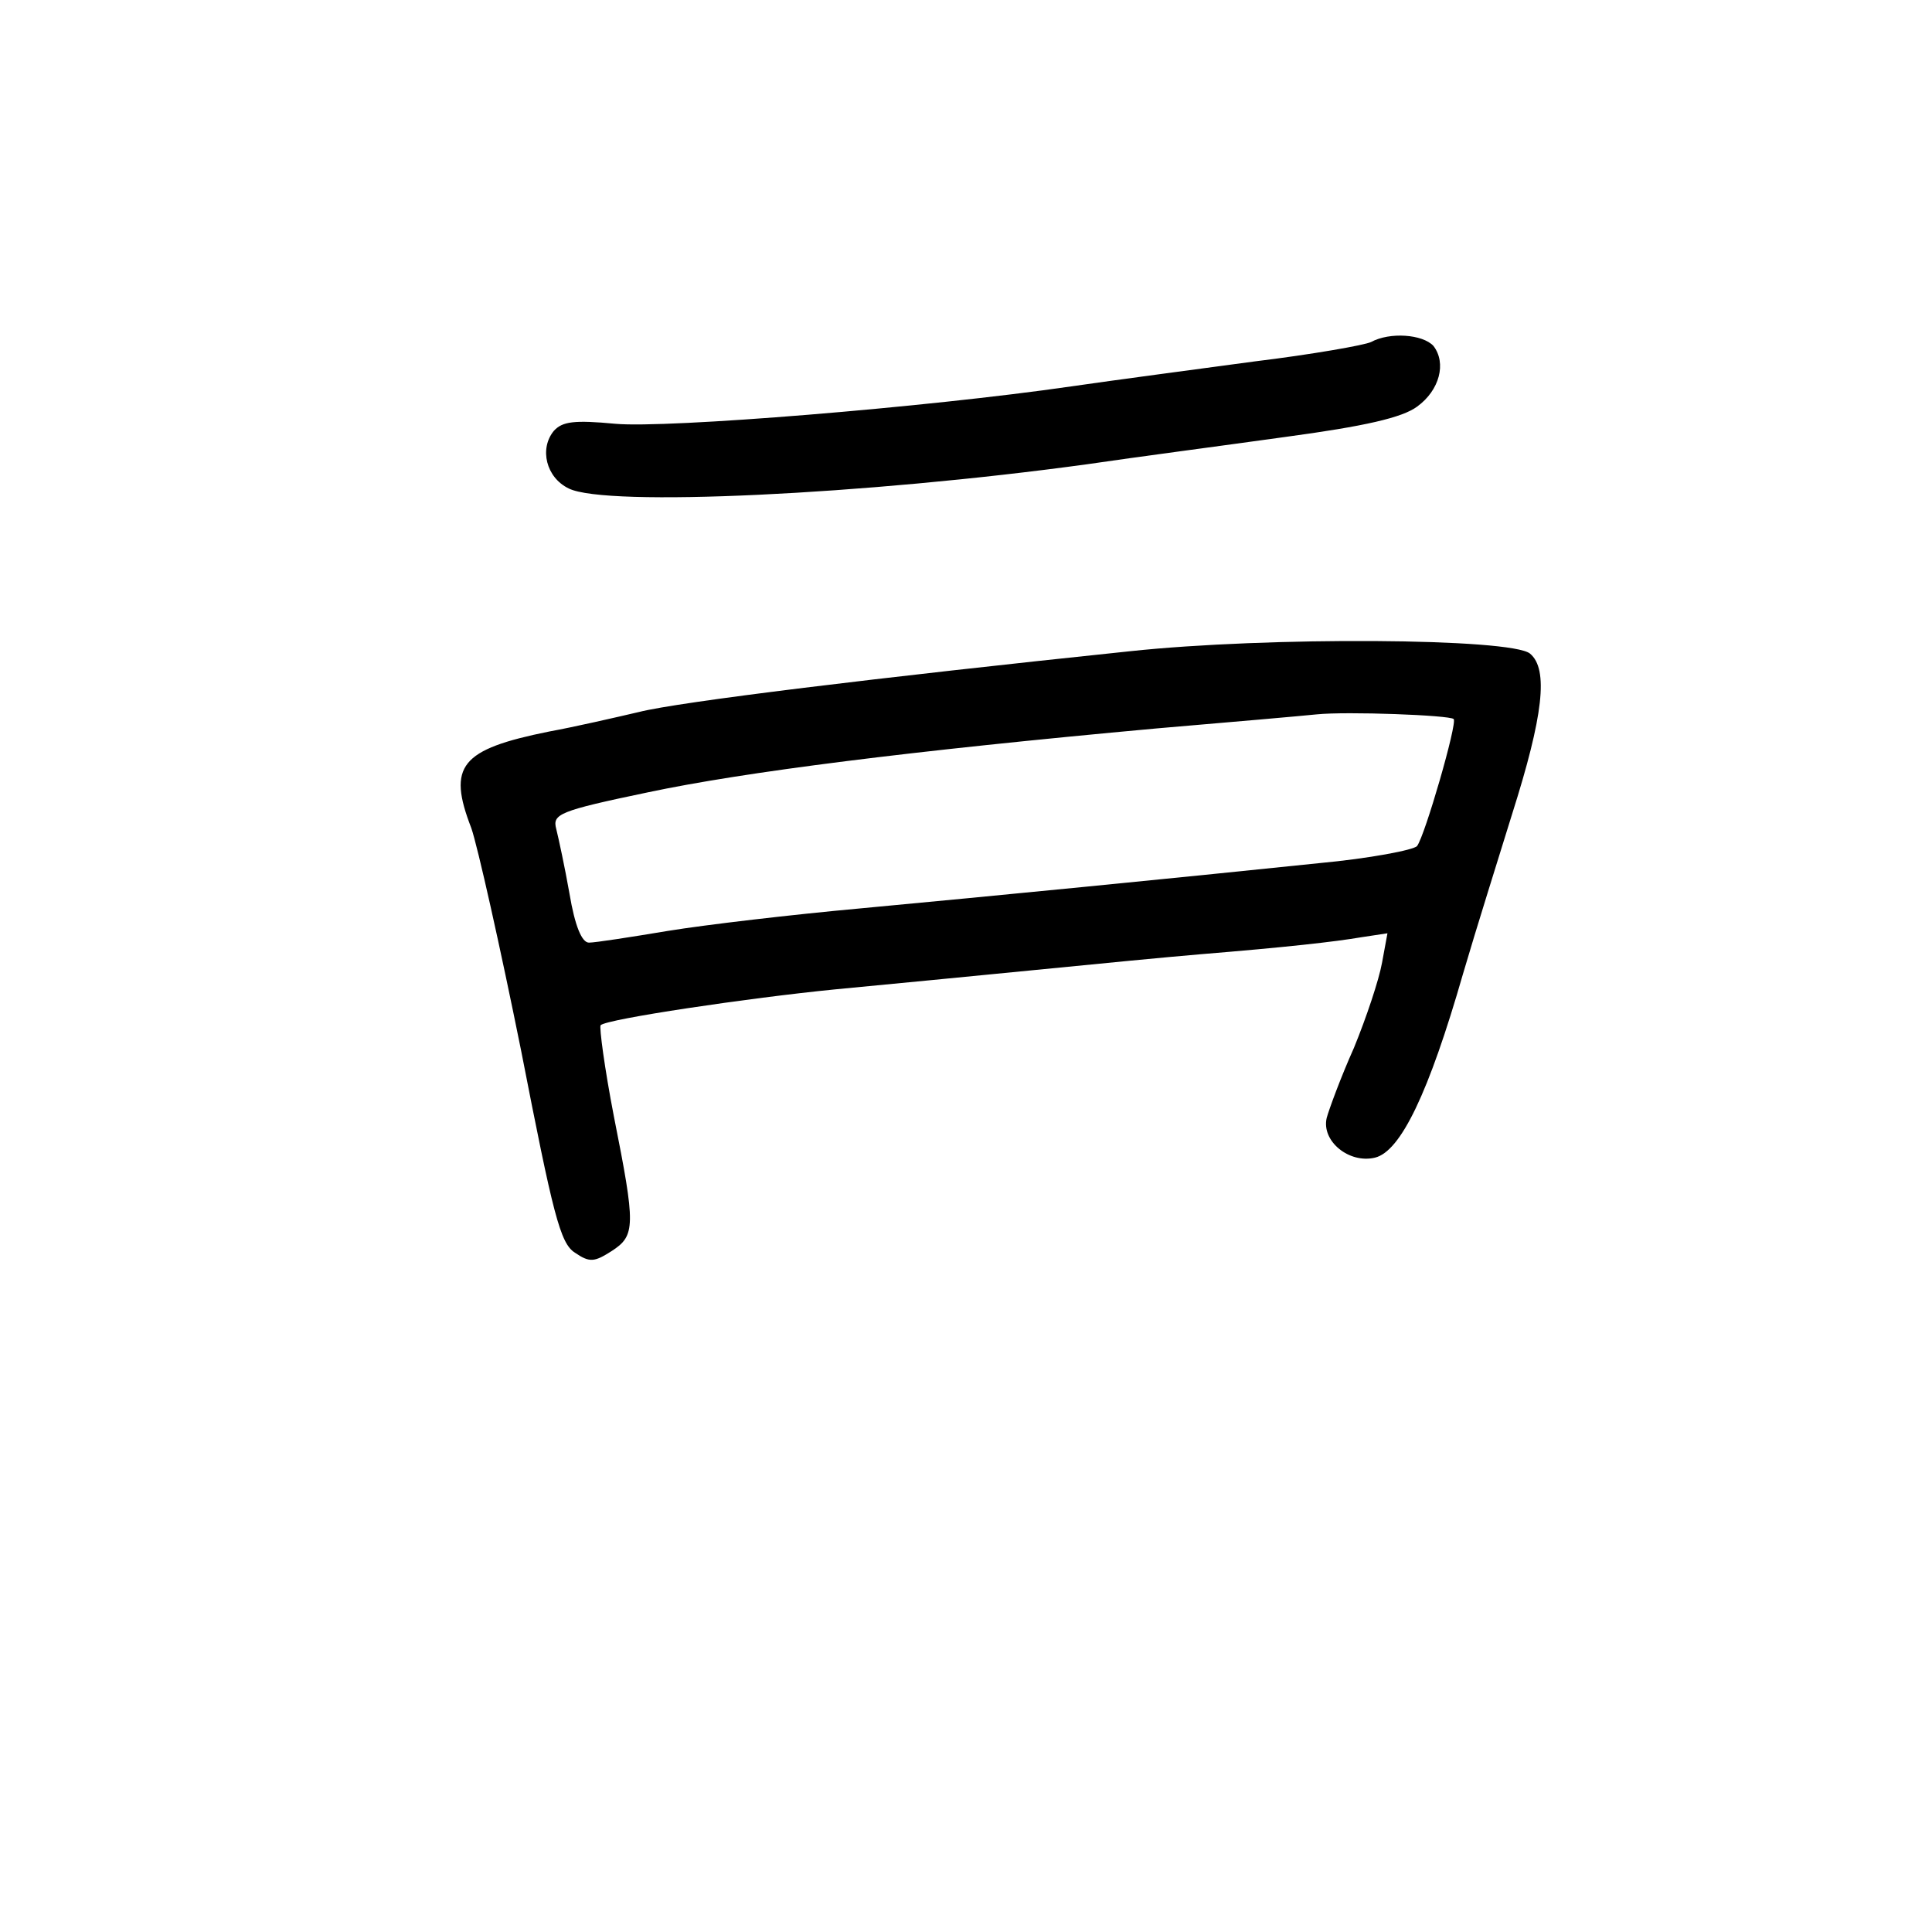 <?xml version="1.0" standalone="no"?>
<!DOCTYPE svg PUBLIC "-//W3C//DTD SVG 20010904//EN"
 "http://www.w3.org/TR/2001/REC-SVG-20010904/DTD/svg10.dtd">
<svg version="1.0" xmlns="http://www.w3.org/2000/svg"
 width="248pt" height="248pt" viewBox="0 0 248 248"
 preserveAspectRatio="xMidYMid meet">
<g transform="translate(0,248) scale(0.1,-0.1)"
fill="#000000" stroke="none">
<path d="M1760 2041 c-8 -4 -76 -16 -150 -25 -74 -10 -180 -24 -235 -32 -186
-27 -519 -54 -585 -48 -53 5 -68 3 -79 -9 -19 -23 -10 -60 19 -74 48 -24 380
-8 665 31 61 9 175 24 254 35 104 14 151 25 170 39 29 21 38 56 21 78 -14 15
-56 18 -80 5z"/>
<path d="M1450 1644 c-325 -34 -579 -65 -630 -78 -30 -7 -82 -19 -115 -25
-114 -23 -131 -44 -100 -124 8 -23 37 -152 64 -286 41 -210 50 -247 69 -259
19 -13 25 -12 47 2 31 20 31 32 3 173 -12 62 -19 115 -17 117 8 8 190 35 301
46 62 6 178 17 258 25 80 8 174 17 210 20 110 9 173 16 208 22 l33 5 -7 -38
c-4 -22 -20 -70 -36 -109 -17 -38 -32 -79 -35 -90 -7 -30 29 -59 62 -51 33 8
69 83 113 236 17 58 46 150 63 205 40 126 47 186 23 206 -24 20 -337 22 -514
3z m416 -87 c5 -5 -37 -150 -47 -163 -4 -5 -61 -16 -126 -22 -192 -20 -417
-42 -588 -58 -88 -8 -199 -21 -248 -29 -48 -8 -93 -15 -101 -15 -9 0 -18 21
-25 63 -6 34 -14 71 -17 83 -5 19 3 23 118 47 123 26 335 53 653 82 94 8 186
16 205 18 39 4 171 -1 176 -6z"/>
</g>
</svg>
